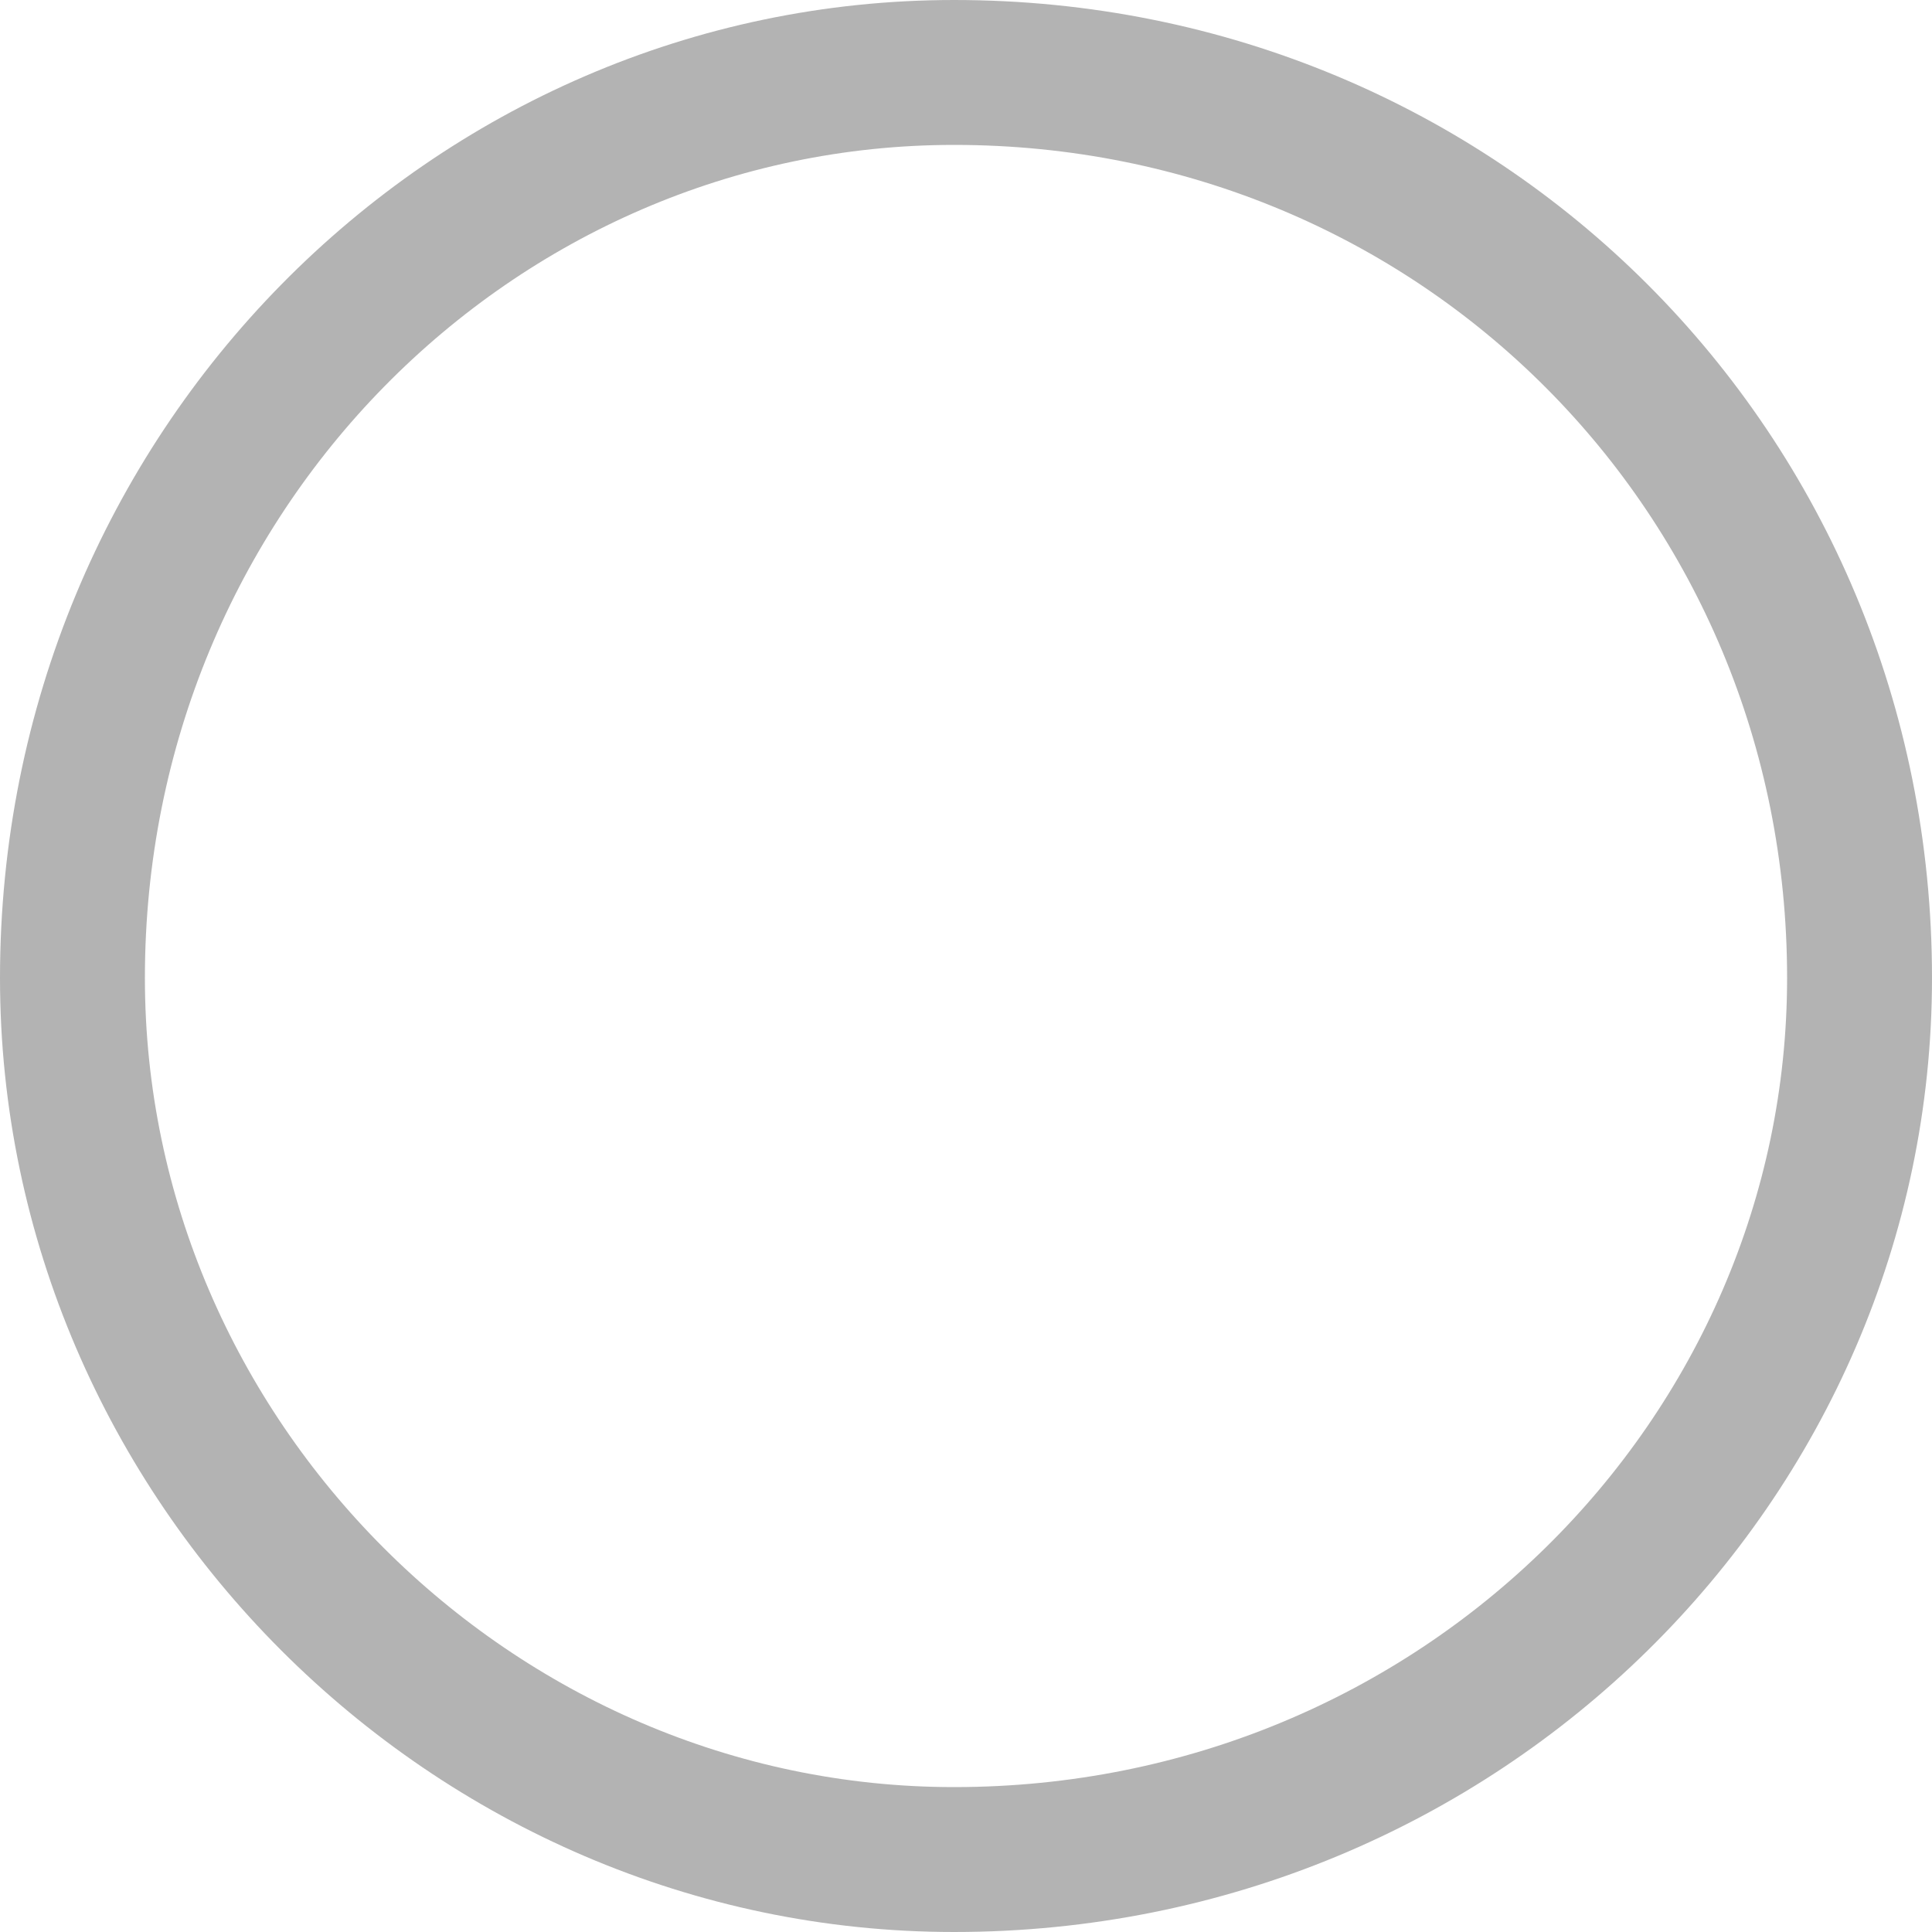 <svg width="16" height="16" viewBox="0 0 16 16" fill="none" xmlns="http://www.w3.org/2000/svg">
<path d="M7.901 0.6C12.087 0.6 15.4 3.913 15.4 8.099C15.4 12.077 12.097 15.4 7.901 15.4C3.913 15.4 0.6 12.087 0.6 8.099C0.6 3.903 3.923 0.6 7.901 0.6Z" stroke="black" stroke-opacity="0.3" stroke-width="1.2"/>
</svg>
